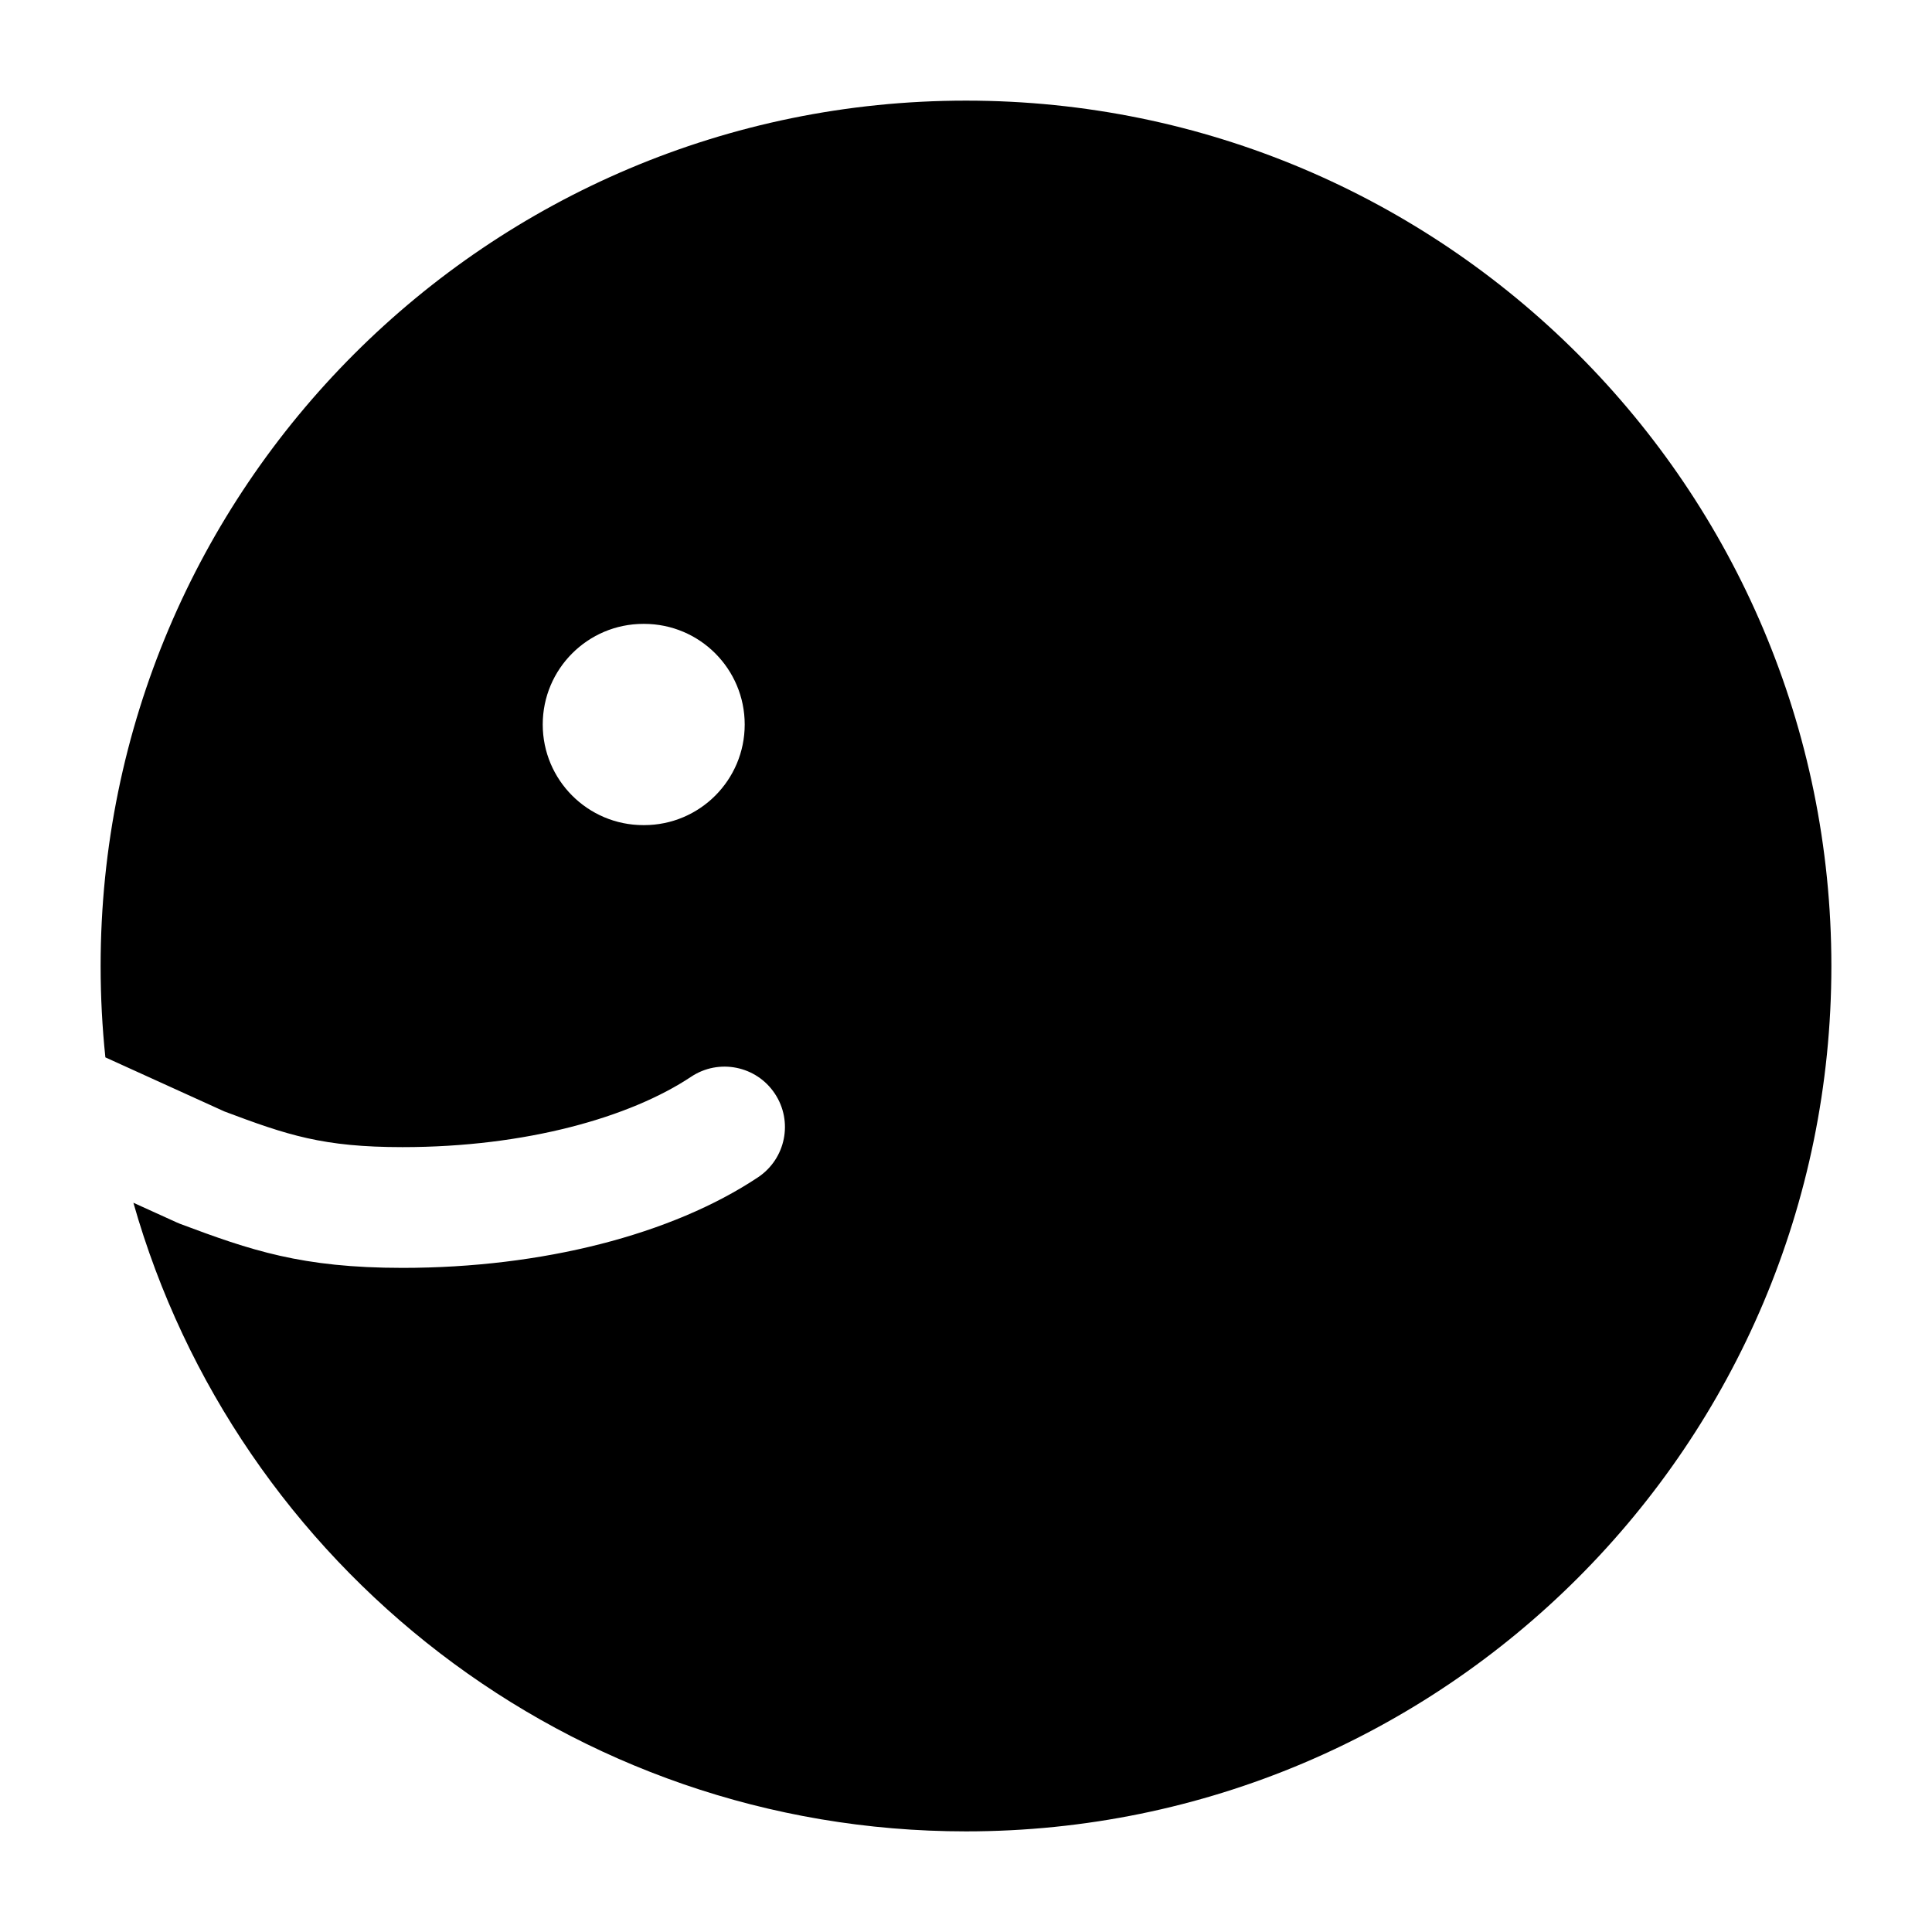 <svg width="24" height="24" viewBox="0 0 24 24" xmlns="http://www.w3.org/2000/svg">
    <path fill-rule="evenodd" clip-rule="evenodd" d="M1.25 12C1.25 6.063 6.063 1.25 12 1.25C17.937 1.25 22.75 6.063 22.75 12C22.75 17.937 17.937 22.75 12 22.75C7.083 22.75 2.936 19.448 1.657 14.941L2.19 15.183C2.206 15.19 2.221 15.197 2.237 15.203C3.112 15.531 3.747 15.75 5 15.75C6.735 15.75 8.346 15.337 9.416 14.625C9.761 14.395 9.855 13.93 9.625 13.585C9.396 13.24 8.93 13.146 8.585 13.376C7.831 13.878 6.537 14.25 5 14.25C4.013 14.25 3.57 14.101 2.788 13.807L1.309 13.135C1.27 12.762 1.25 12.383 1.25 12ZM6.742 9C6.742 8.31 7.302 7.75 7.992 7.75H8.001C8.692 7.75 9.251 8.31 9.251 9C9.251 9.69 8.692 10.25 8.001 10.25H7.992C7.302 10.25 6.742 9.69 6.742 9Z"/>
</svg>
